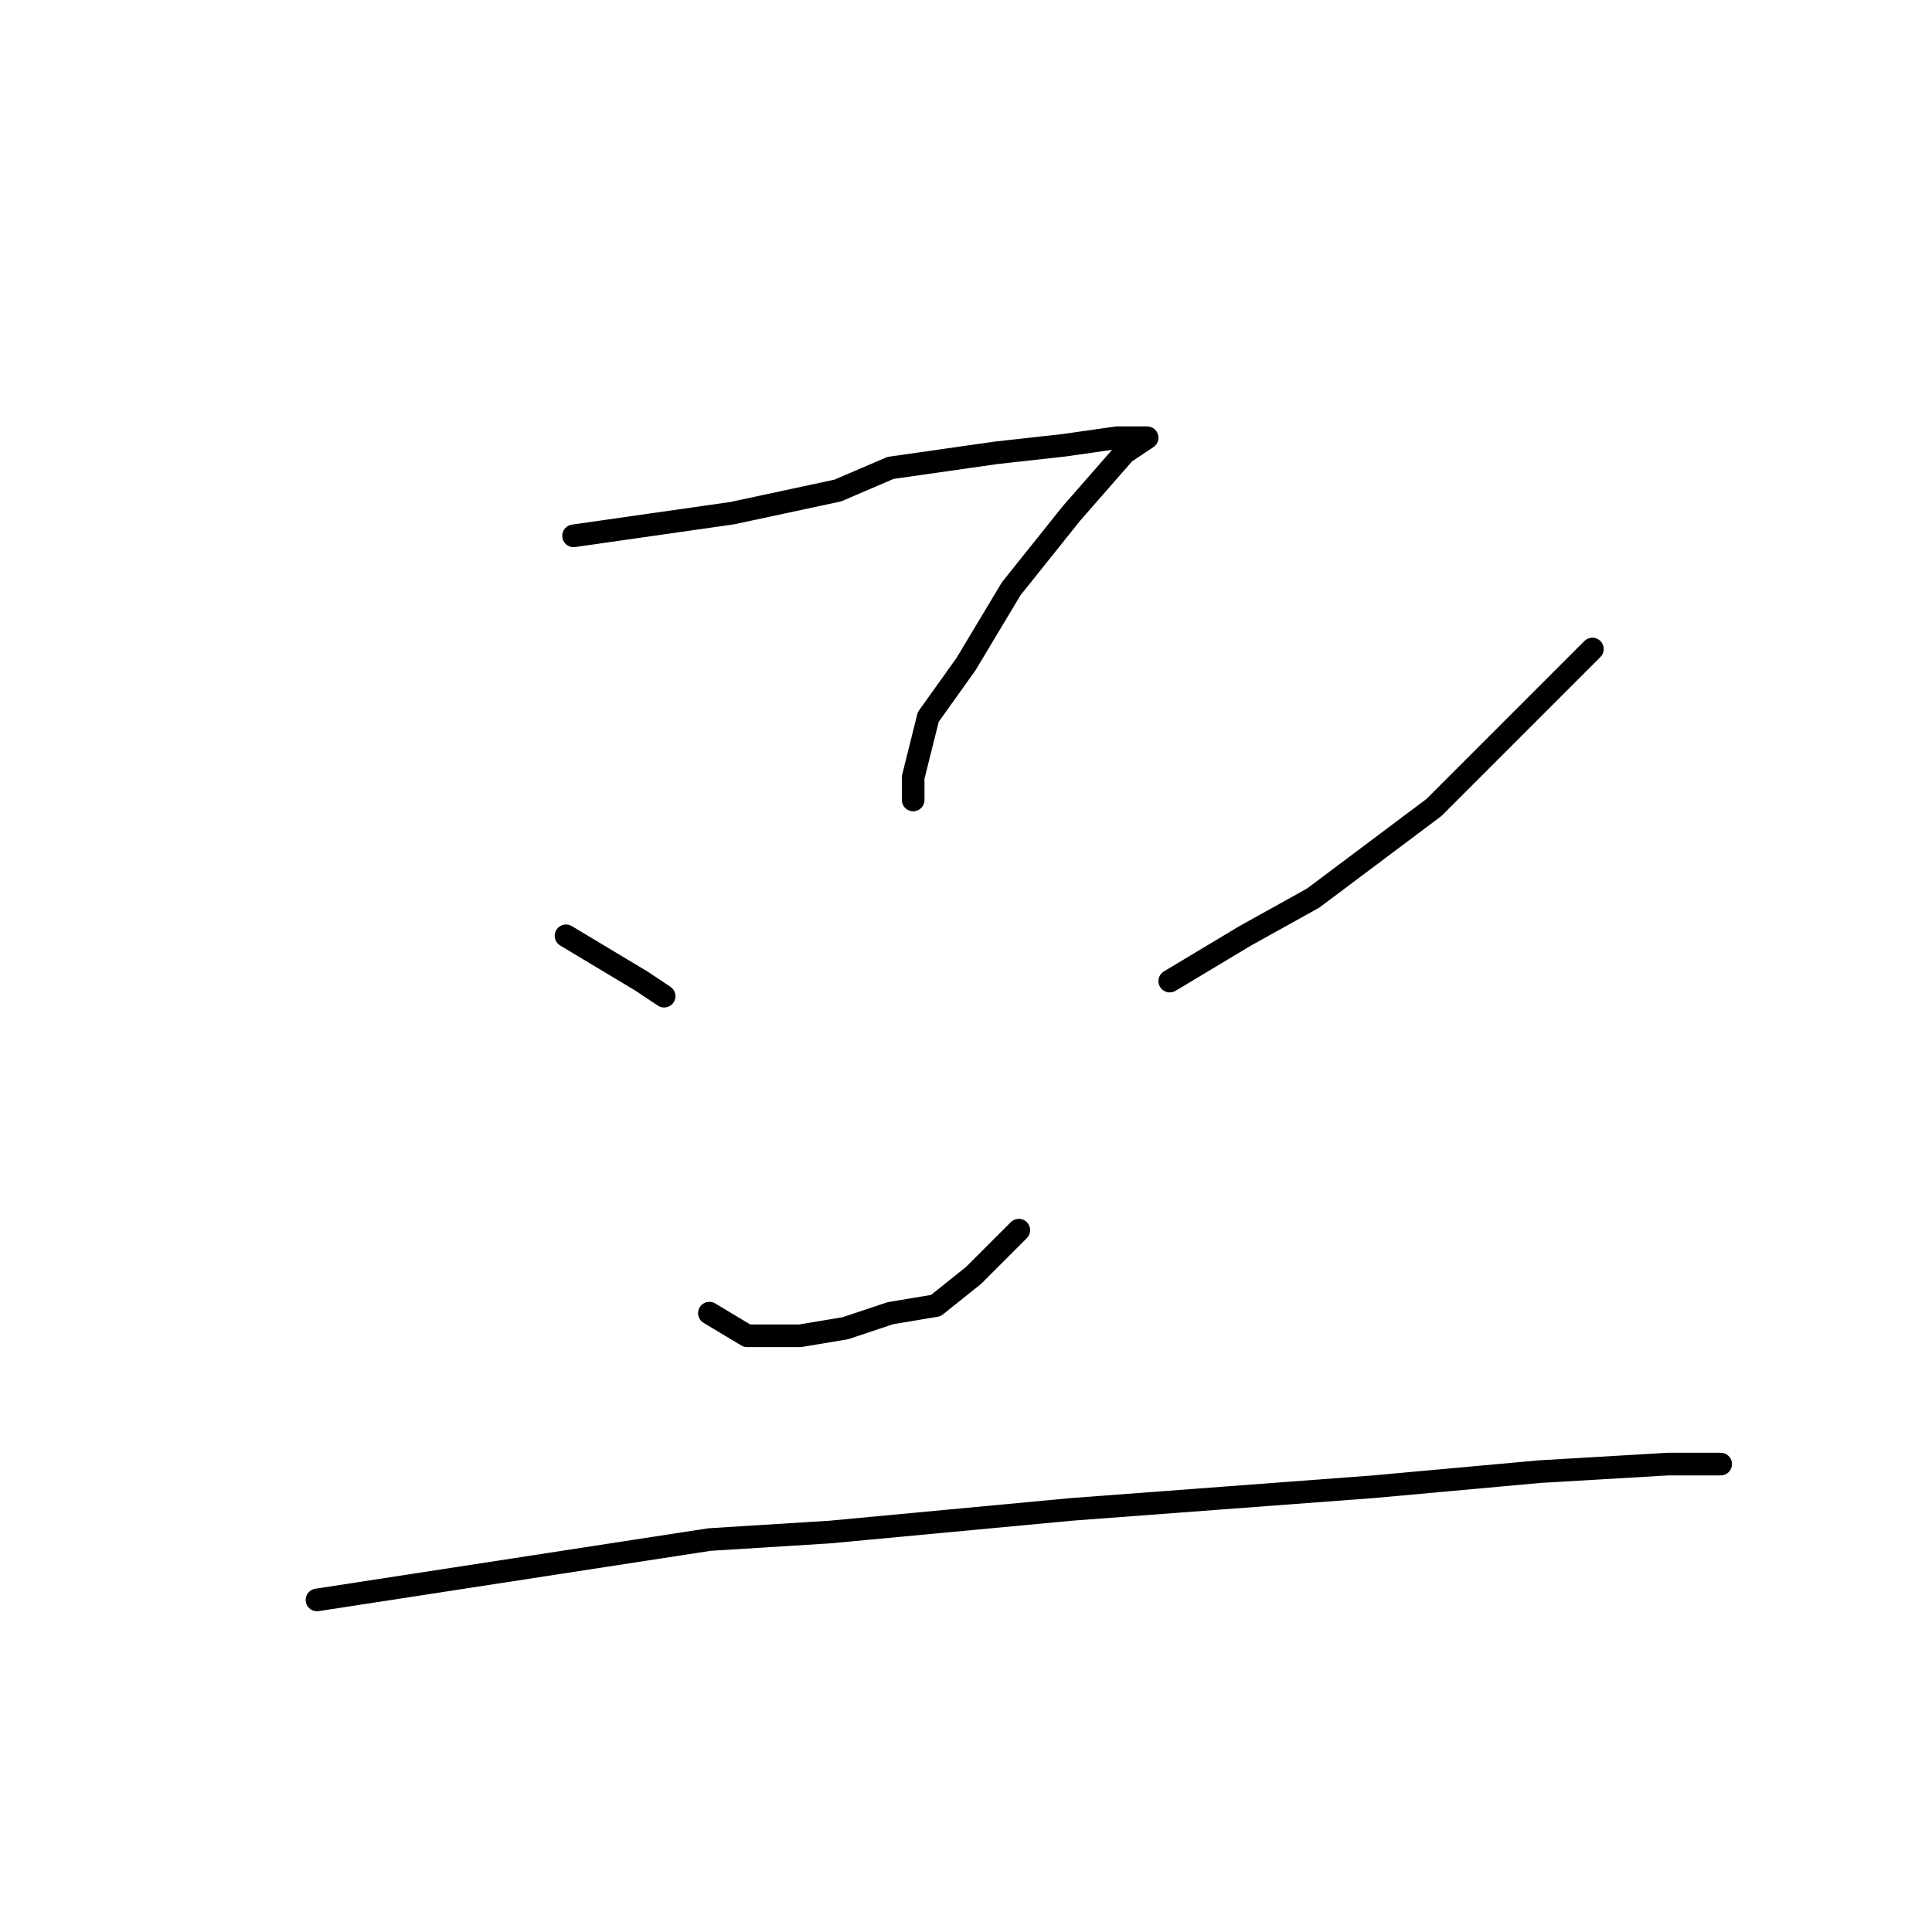 <?xml version="1.0" standalone="no"?>
    <svg width="256" height="256" xmlns="http://www.w3.org/2000/svg" version="1.1">
    <polyline stroke="black" stroke-width="3" stroke-linecap="round" fill="transparent" stroke-linejoin="round" points="76 71 83 70 90 69 97 68 111 65 118 62 132 60 141 59 148 58 151 58 152 58 149 60 142 68 134 78 128 88 123 95 121 103 121 106 121 106 " />
        <polyline stroke="black" stroke-width="3" stroke-linecap="round" fill="transparent" stroke-linejoin="round" points="135 163 132 166 129 169 124 173 118 174 112 176 106 177 99 177 94 174 94 174 " />
        <polyline stroke="black" stroke-width="3" stroke-linecap="round" fill="transparent" stroke-linejoin="round" points="75 124 80 127 85 130 88 132 88 132 " />
        <polyline stroke="black" stroke-width="3" stroke-linecap="round" fill="transparent" stroke-linejoin="round" points="211 86 208 89 205 92 201 96 190 107 174 119 165 124 155 130 155 130 " />
        <polyline stroke="black" stroke-width="3" stroke-linecap="round" fill="transparent" stroke-linejoin="round" points="42 212 68 208 94 204 110 203 142 200 182 197 204 195 221 194 228 194 228 194 " />
        </svg>